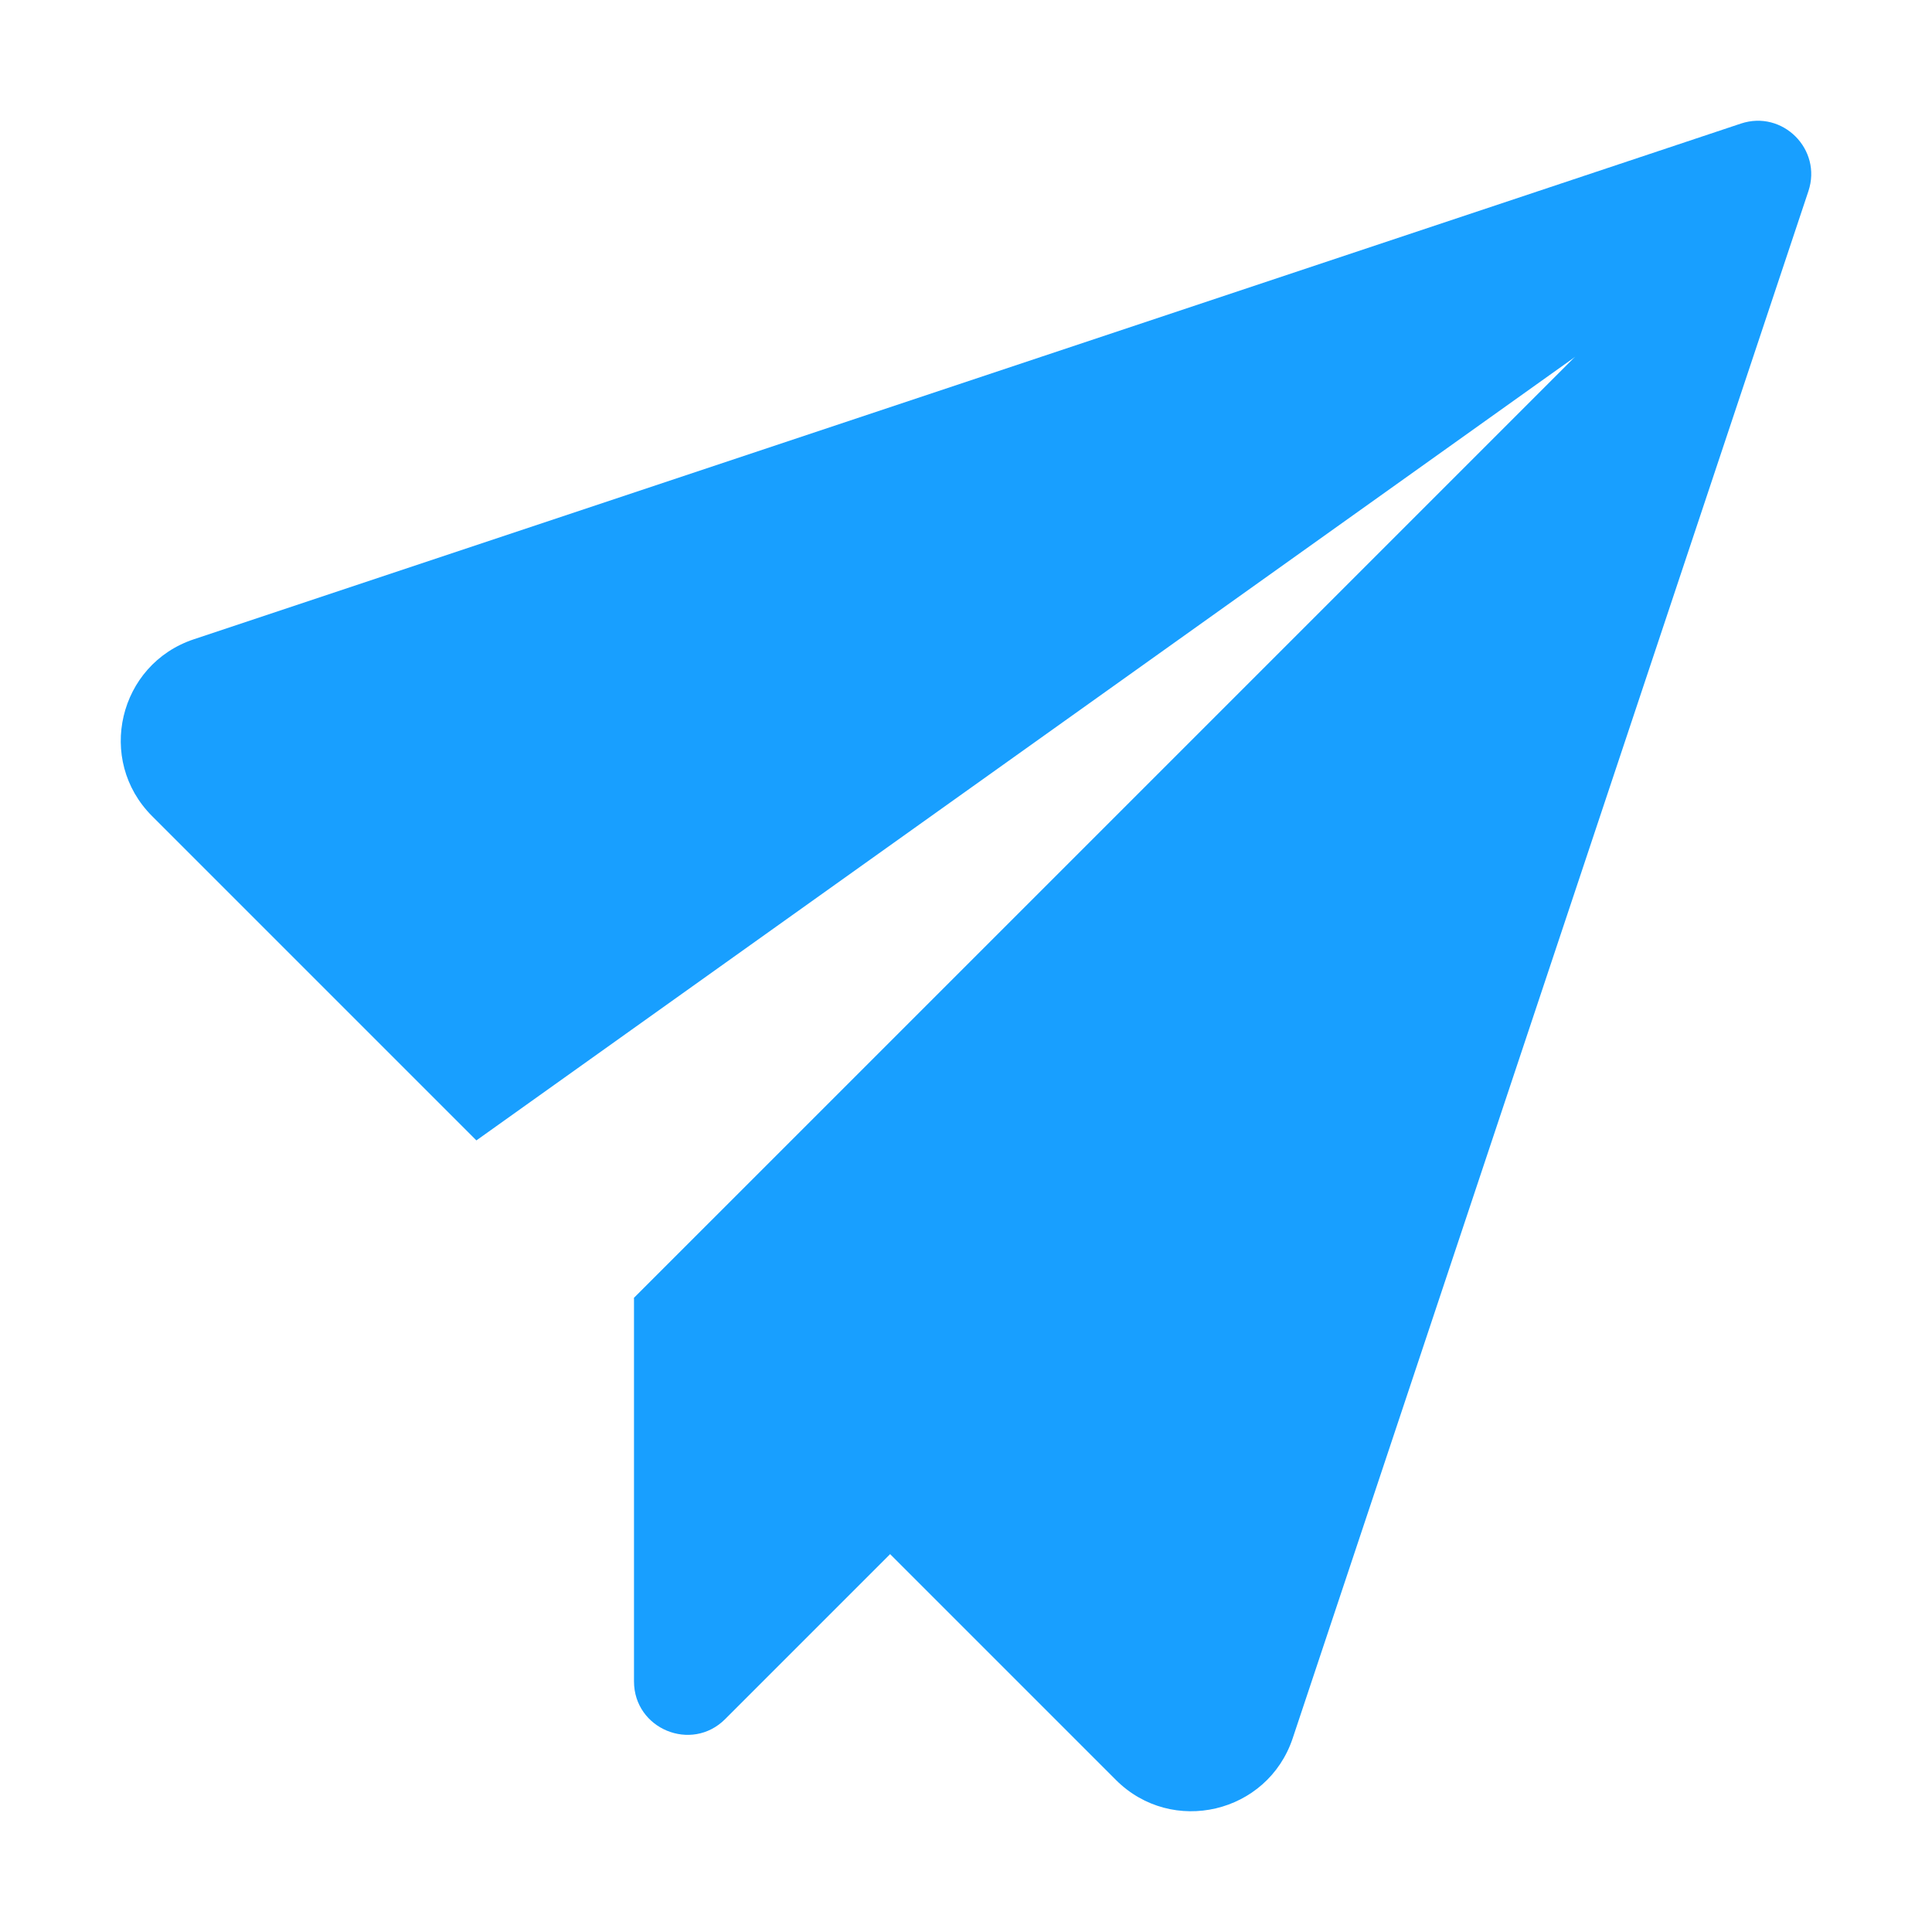 <svg t="1618373106249" class="icon" viewBox="0 0 1024 1024" version="1.1" xmlns="http://www.w3.org/2000/svg" p-id="2026" width="64" height="64"><path d="M834.89 189.11L336.03 687.97v203.19c0 25.21 30.48 37.84 48.31 20.01l87.44-87.44 363.11-634.62z" fill="#189fff" p-id="2027"></path><path d="M336.03 687.97L591.45 943.4c29.75 29.75 80.41 17.79 93.72-22.12L958.5 101.3c7.37-22.12-13.67-43.17-35.8-35.8L102.73 338.83c-39.92 13.31-51.88 63.97-22.12 93.72L252.5 604.44l582.4-415.33-498.87 498.86z" fill="#189fff" p-id="2028"></path></svg>
